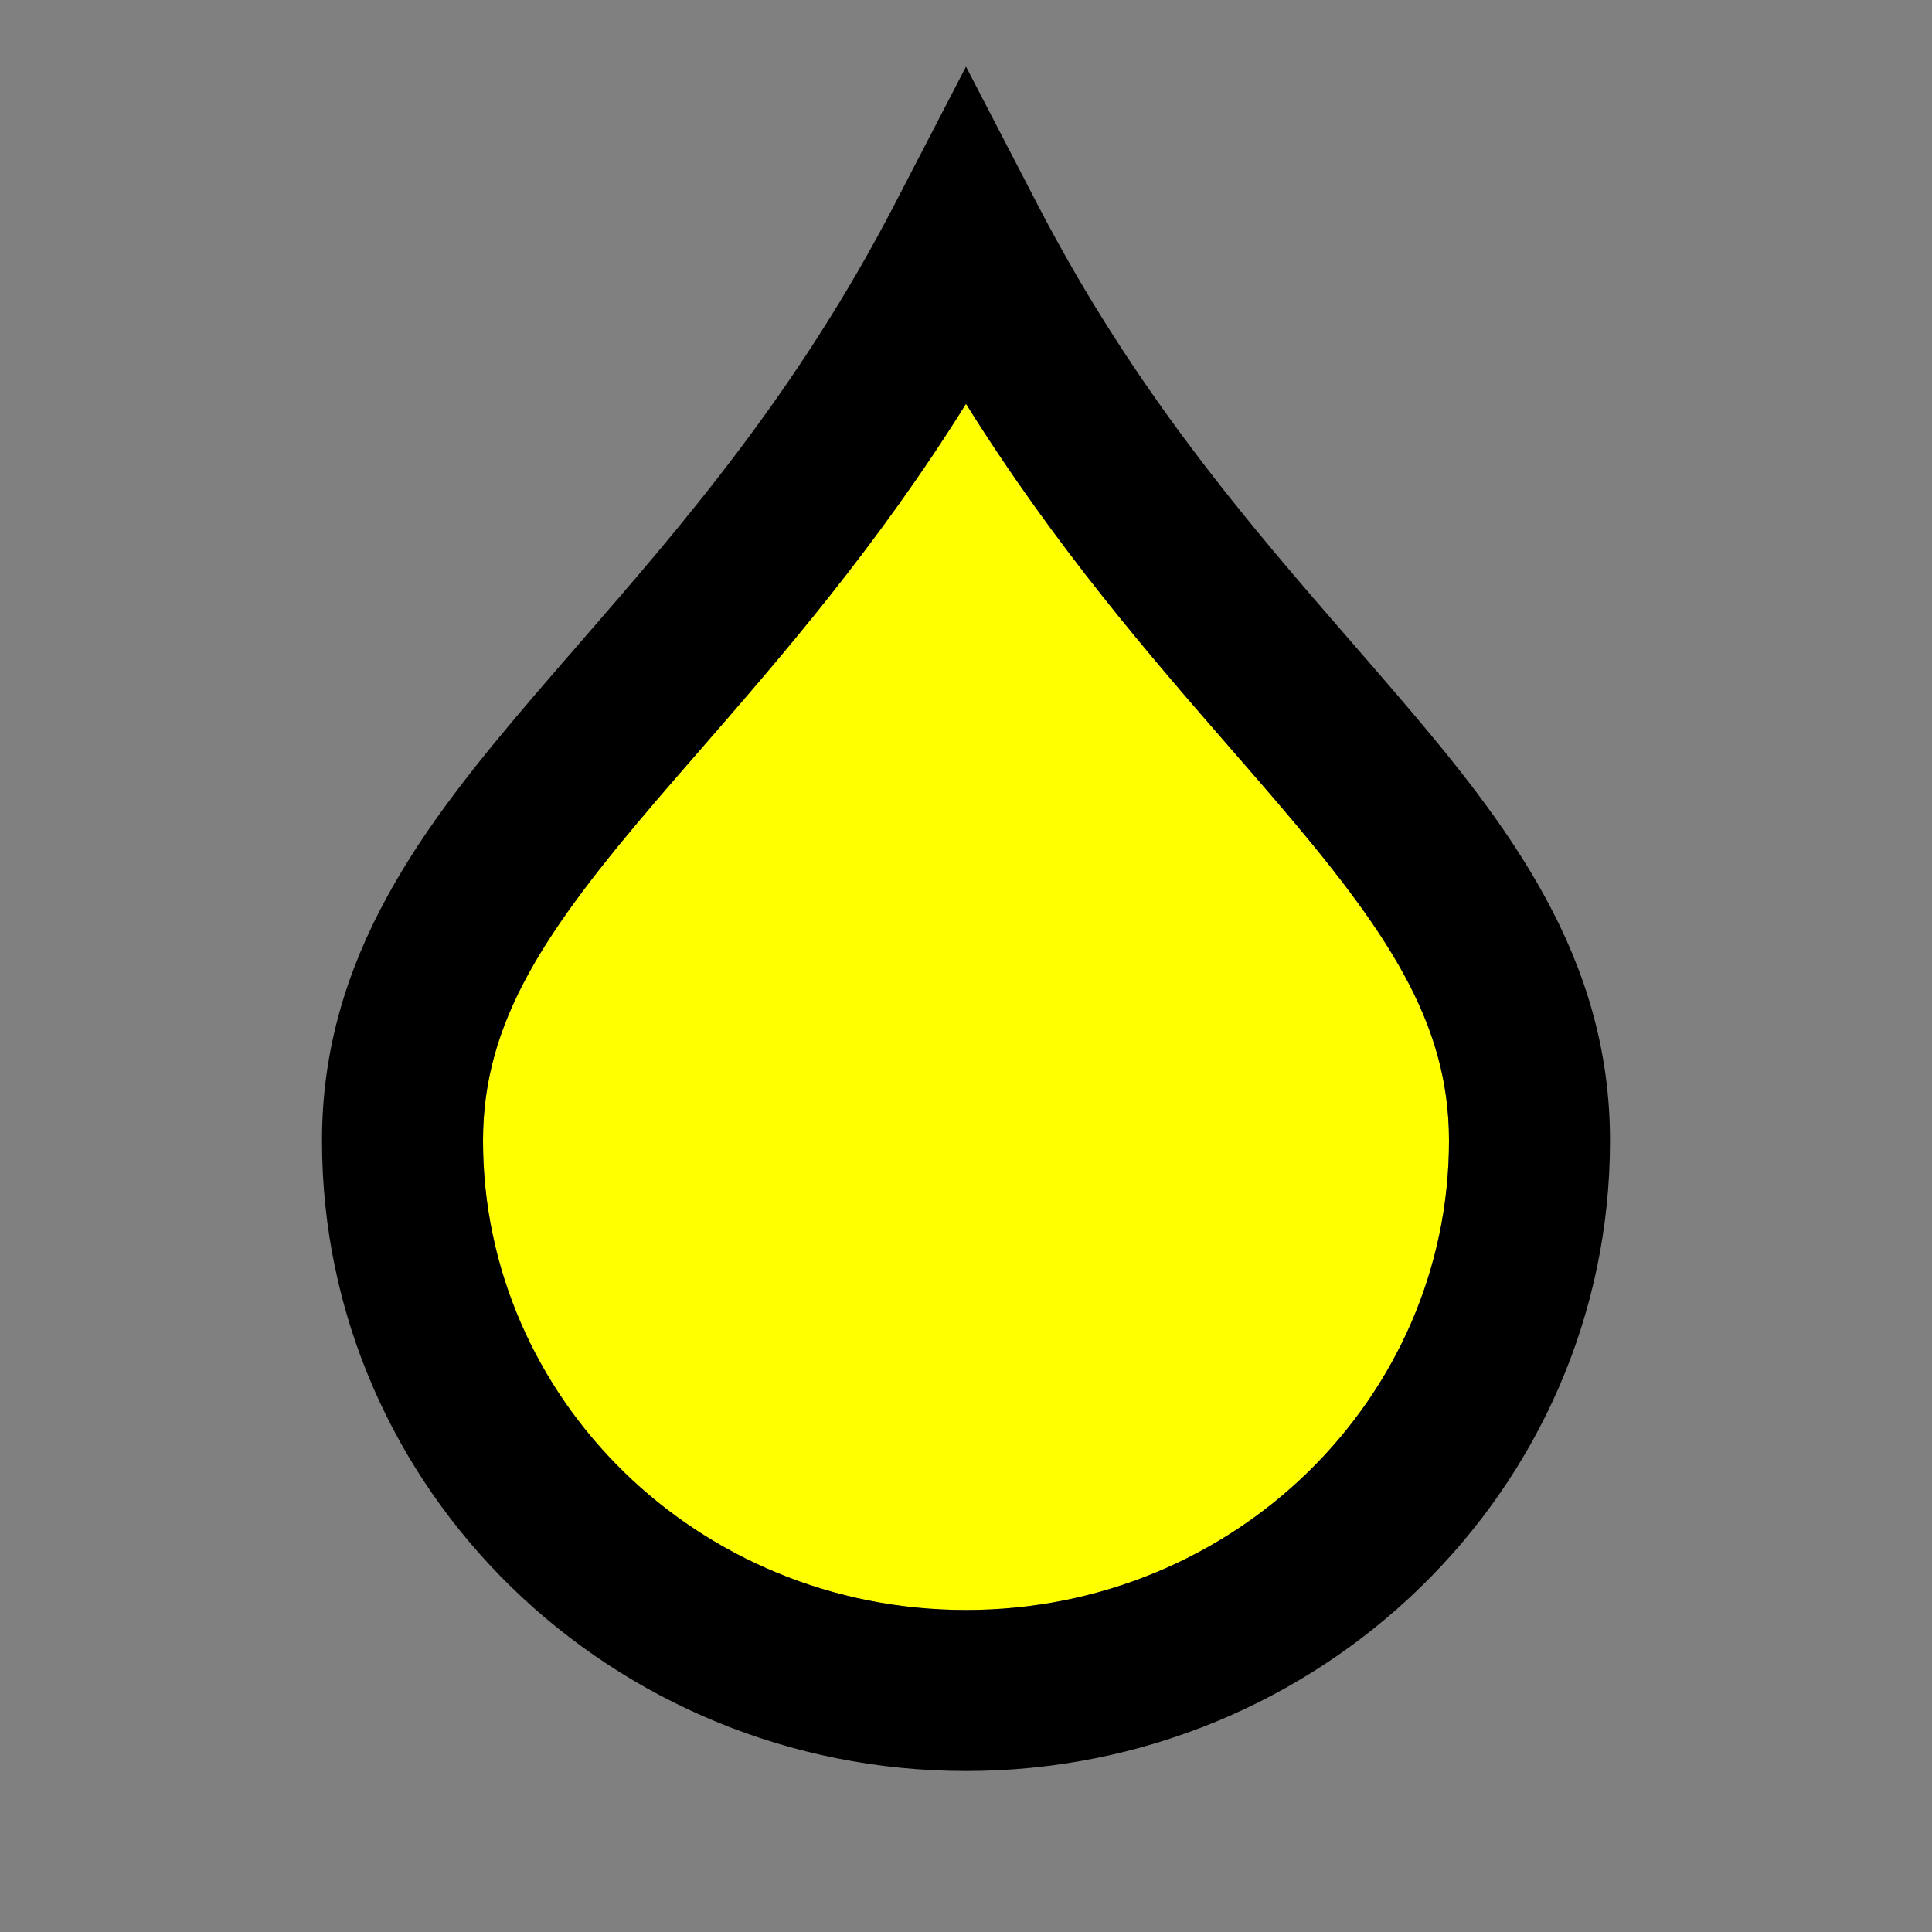 <?xml version="1.0" encoding="UTF-8" standalone="no"?>
<!DOCTYPE svg PUBLIC "-//W3C//DTD SVG 1.1//EN" "http://www.w3.org/Graphics/SVG/1.1/DTD/svg11.dtd">
<svg width="100%" height="100%" viewBox="0 0 60 60" version="1.1" xmlns="http://www.w3.org/2000/svg" xmlns:xlink="http://www.w3.org/1999/xlink" xml:space="preserve" xmlns:serif="http://www.serif.com/" style="fill-rule:evenodd;clip-rule:evenodd;stroke-linejoin:round;stroke-miterlimit:2;">
    <rect x="0" y="0" width="60" height="60" fill="#808080" stroke="none"/>
    <path d="M20.414,24.825C20.84,24.328 21.284,23.817 21.744,23.289C24.26,20.397 27.228,16.984 30,12.542C32.772,16.984 35.74,20.397 38.256,23.289C38.716,23.817 39.16,24.328 39.586,24.825C43.063,28.886 45,31.719 45,35.424C45,43.417 38.343,50 30,50C21.658,50 15,43.417 15,35.424C15,31.719 16.937,28.886 20.414,24.825Z" style="fill:#ff0;"/>
    <path d="M30,2.069L32.22,6.349C35.259,12.211 38.803,16.292 42.006,19.98C42.473,20.518 42.933,21.047 43.383,21.573C46.833,25.601 50,29.698 50,35.424C50,46.293 40.987,55 30,55C19.012,55 10,46.293 10,35.424C10,29.698 13.167,25.601 16.617,21.573C17.067,21.047 17.527,20.518 17.994,19.98C21.197,16.292 24.741,12.211 27.781,6.349L30,2.069ZM20.414,24.825C16.937,28.886 15,31.719 15,35.424C15,43.417 21.658,50 30,50C38.343,50 45,43.417 45,35.424C45,31.719 43.063,28.886 39.586,24.825C39.16,24.328 38.716,23.817 38.256,23.289C35.74,20.397 32.772,16.984 30,12.542C27.228,16.984 24.26,20.397 21.744,23.289C21.284,23.817 20.84,24.328 20.414,24.825Z" style="fill:#000000;"/>
</svg>
